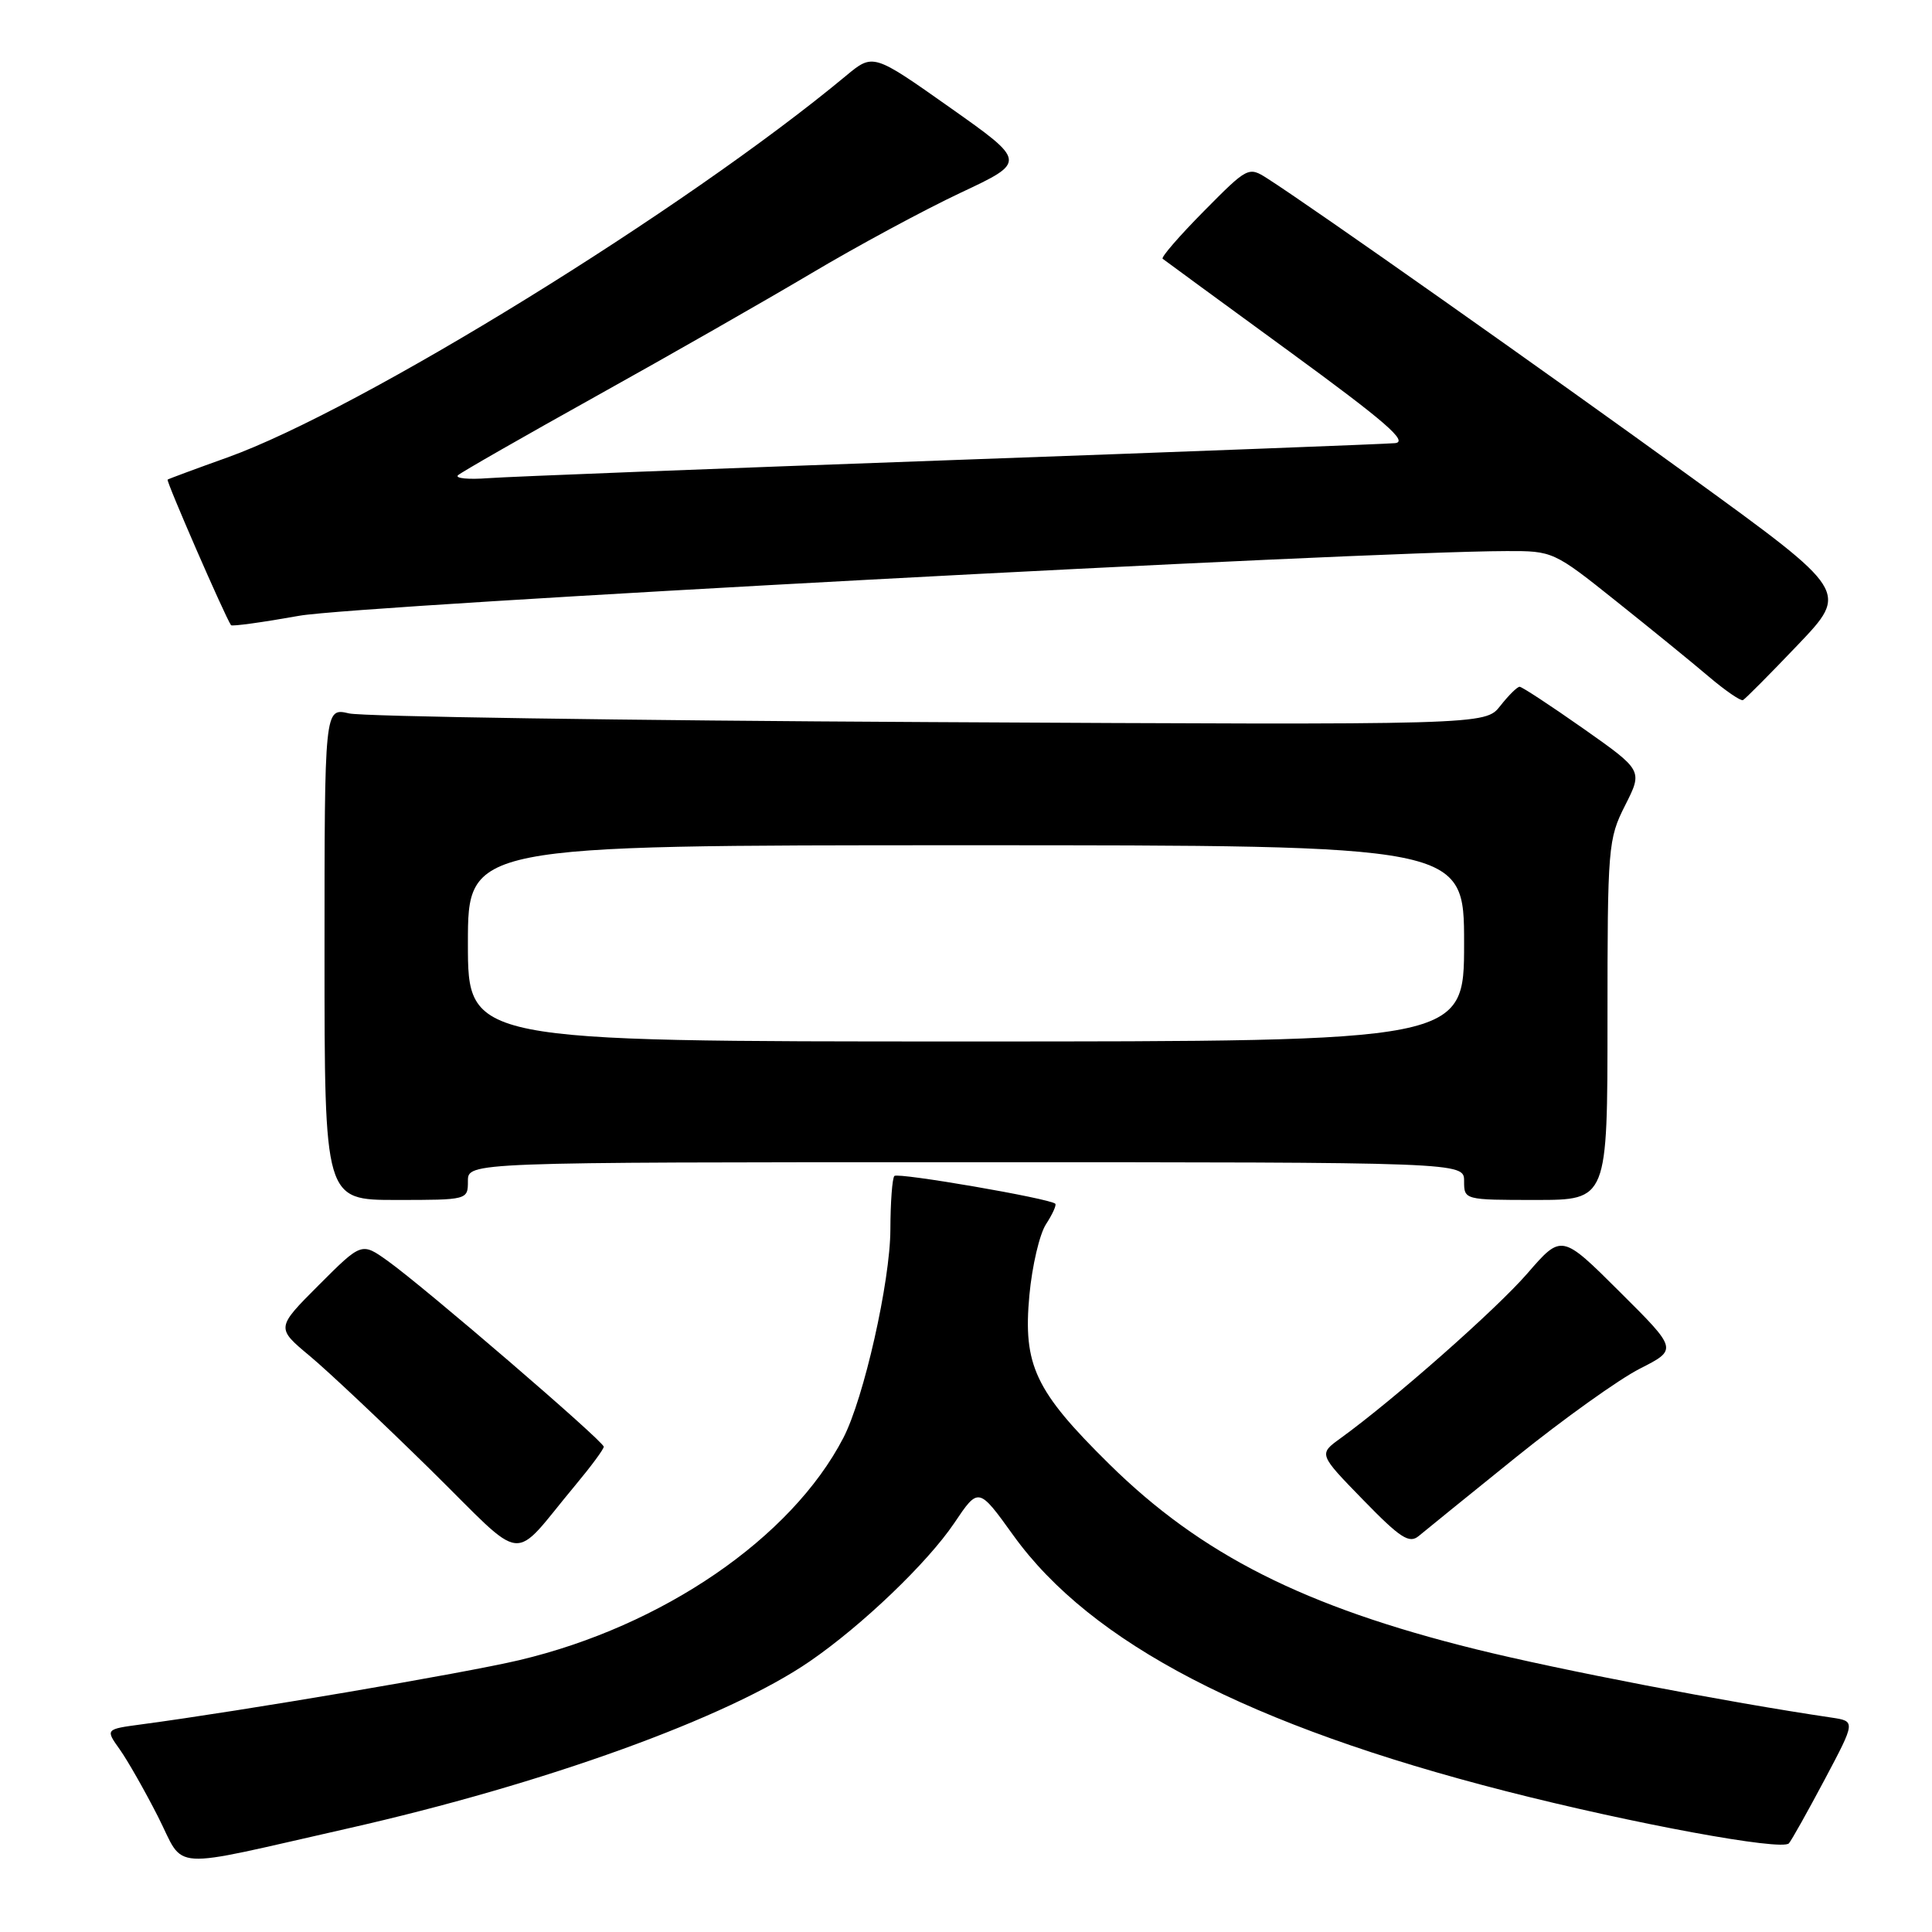 <?xml version="1.0" encoding="UTF-8" standalone="no"?>
<!DOCTYPE svg PUBLIC "-//W3C//DTD SVG 1.1//EN" "http://www.w3.org/Graphics/SVG/1.1/DTD/svg11.dtd" >
<svg xmlns="http://www.w3.org/2000/svg" xmlns:xlink="http://www.w3.org/1999/xlink" version="1.1" viewBox="0 0 256 256">
 <g >
 <path fill="currentColor"
d=" M 46.00 242.30 C 72.18 236.38 96.44 227.61 107.31 220.13 C 114.25 215.36 122.89 207.08 126.44 201.82 C 129.66 197.03 129.66 197.03 134.27 203.44 C 144.56 217.74 165.53 228.64 199.50 237.33 C 216.35 241.64 236.15 245.29 237.04 244.25 C 237.40 243.84 239.53 240.03 241.79 235.78 C 245.88 228.07 245.88 228.07 242.69 227.59 C 228.75 225.53 206.63 221.27 195.55 218.53 C 172.85 212.91 159.14 205.99 146.98 194.00 C 137.15 184.31 135.54 180.90 136.40 171.61 C 136.76 167.74 137.75 163.50 138.61 162.20 C 139.46 160.89 140.01 159.68 139.83 159.50 C 139.14 158.81 119.00 155.34 118.51 155.82 C 118.23 156.10 117.99 159.30 117.98 162.92 C 117.96 169.80 114.46 185.32 111.74 190.54 C 104.86 203.79 87.81 215.48 68.80 219.98 C 61.49 221.71 32.09 226.71 18.73 228.49 C 13.96 229.13 13.96 229.13 15.87 231.81 C 16.92 233.29 19.20 237.30 20.94 240.72 C 24.61 247.95 21.80 247.77 46.00 242.30 Z  M 76.25 196.78 C 78.31 194.31 80.00 192.03 80.00 191.70 C 80.00 190.98 56.18 170.50 51.35 167.06 C 47.91 164.61 47.91 164.61 42.24 170.28 C 36.58 175.95 36.58 175.95 41.04 179.67 C 43.49 181.71 50.67 188.48 57.00 194.70 C 70.02 207.51 67.52 207.24 76.25 196.78 Z  M 200.90 193.07 C 207.17 188.02 214.55 182.74 217.30 181.35 C 222.30 178.81 222.30 178.81 214.61 171.16 C 206.92 163.50 206.92 163.50 202.38 168.74 C 198.24 173.51 184.70 185.46 177.61 190.59 C 174.72 192.68 174.72 192.68 180.61 198.73 C 185.56 203.82 186.74 204.58 188.00 203.52 C 188.82 202.83 194.63 198.13 200.90 193.07 Z  M 62.00 156.50 C 62.00 154.00 62.00 154.00 128.00 154.00 C 194.00 154.00 194.00 154.00 194.00 156.50 C 194.00 158.99 194.03 159.00 203.50 159.00 C 213.00 159.00 213.00 159.00 213.00 135.17 C 213.00 112.16 213.08 111.18 215.34 106.71 C 217.68 102.09 217.68 102.09 209.80 96.54 C 205.47 93.50 201.67 91.00 201.36 91.00 C 201.04 91.00 199.89 92.14 198.79 93.54 C 196.80 96.07 196.80 96.07 123.15 95.68 C 82.64 95.47 48.04 94.95 46.25 94.53 C 43.00 93.77 43.00 93.77 43.00 126.39 C 43.00 159.00 43.00 159.00 52.50 159.00 C 61.97 159.00 62.00 158.99 62.00 156.50 Z  M 238.23 85.44 C 244.96 78.38 244.96 78.38 224.23 63.34 C 205.04 49.42 173.90 27.46 167.95 23.66 C 165.43 22.05 165.34 22.10 159.51 27.99 C 156.27 31.27 153.81 34.10 154.06 34.29 C 154.30 34.48 161.85 40.01 170.84 46.57 C 183.59 55.88 186.67 58.55 184.84 58.72 C 183.55 58.84 157.07 59.85 126.00 60.97 C 94.92 62.09 67.34 63.16 64.69 63.36 C 62.05 63.56 60.25 63.38 60.69 62.97 C 61.14 62.56 69.38 57.85 79.00 52.49 C 88.62 47.14 101.45 39.81 107.50 36.22 C 113.55 32.62 122.45 27.82 127.27 25.55 C 136.04 21.43 136.04 21.43 125.86 14.24 C 115.69 7.06 115.69 7.06 112.09 10.05 C 90.84 27.72 47.74 54.31 30.12 60.62 C 25.93 62.12 22.37 63.44 22.21 63.55 C 21.98 63.71 29.77 81.60 30.61 82.84 C 30.74 83.02 34.81 82.46 39.67 81.59 C 47.46 80.20 180.51 73.06 199.65 73.02 C 205.75 73.00 205.89 73.06 214.15 79.66 C 218.74 83.32 224.28 87.83 226.45 89.68 C 228.62 91.52 230.65 92.91 230.95 92.77 C 231.25 92.62 234.53 89.32 238.23 85.44 Z  M 62.00 125.00 C 62.00 112.00 62.00 112.00 128.00 112.00 C 194.00 112.00 194.00 112.00 194.00 125.00 C 194.00 138.00 194.00 138.00 128.00 138.00 C 62.00 138.00 62.00 138.00 62.00 125.00 Z "/>
</g>
</svg>